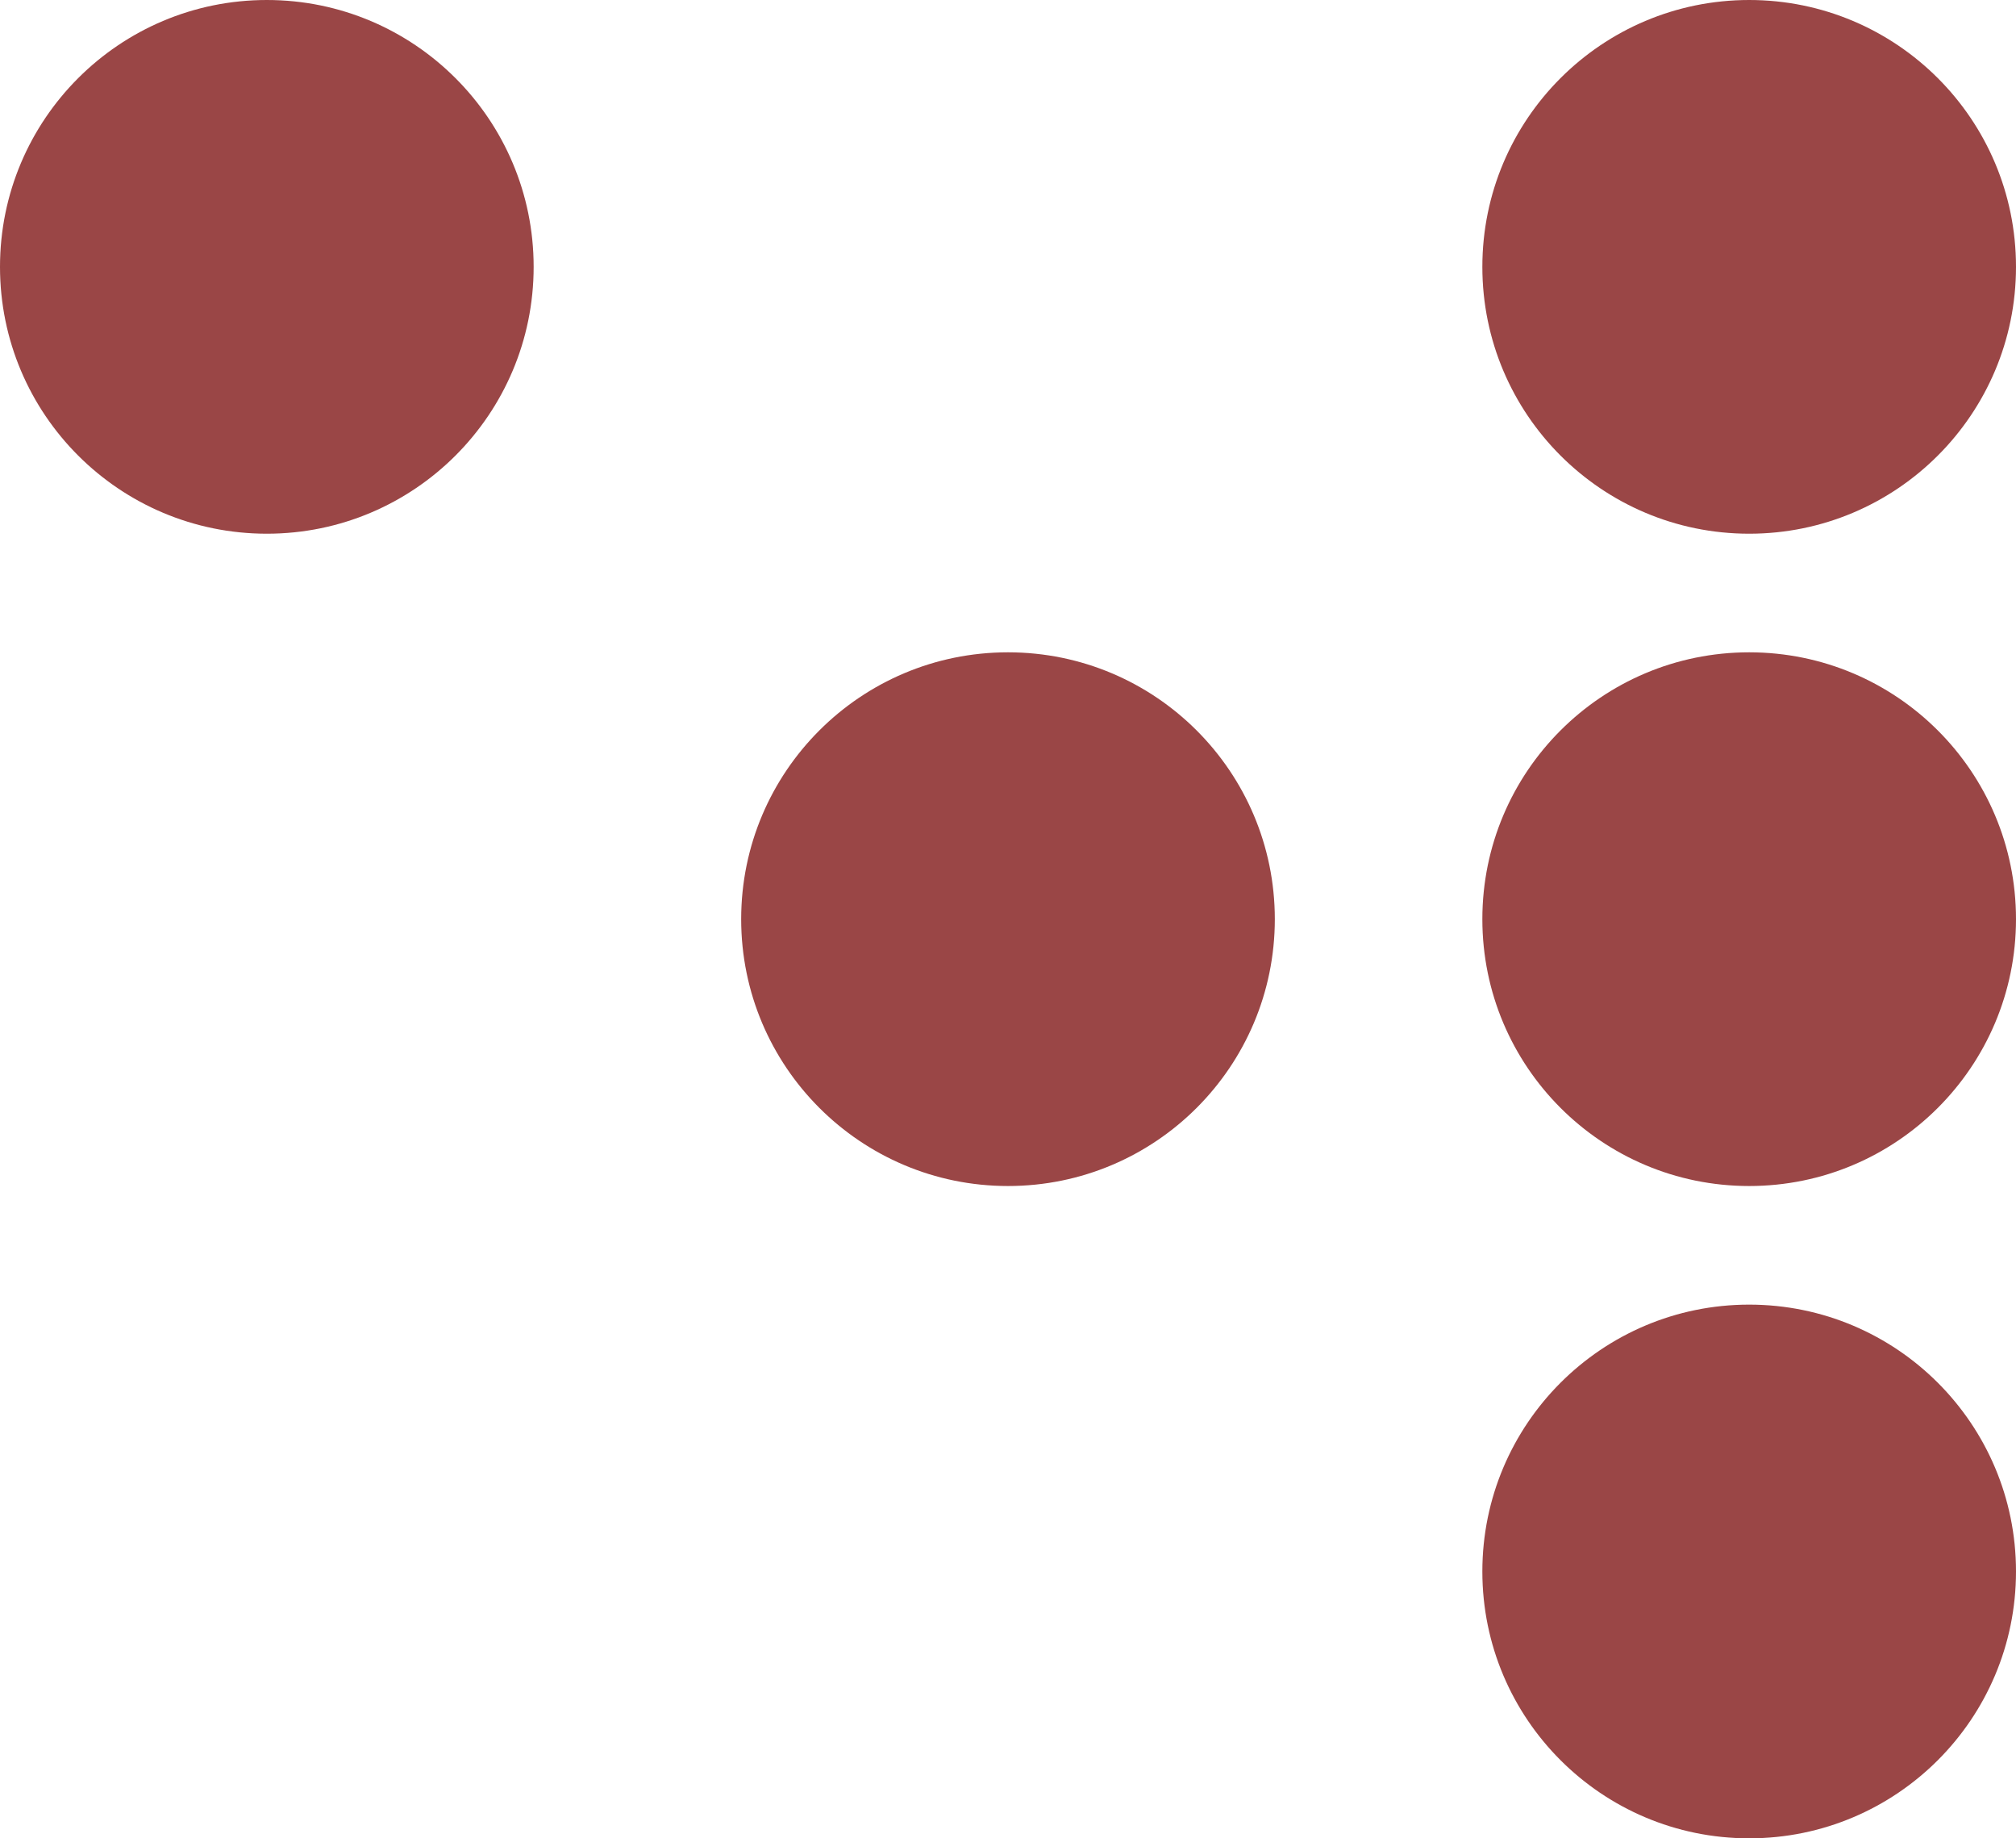 <svg xmlns="http://www.w3.org/2000/svg" width="68" height="62" viewBox="0 0 68 62"><defs><style>.a{fill:#9a4646;}</style></defs><g transform="translate(-1083 -2032)"><circle class="a" cx="9" cy="9" r="9" transform="translate(1083 2032)"/><circle class="a" cx="9" cy="9" r="9" transform="translate(1108 2054)"/><circle class="a" cx="9" cy="9" r="9" transform="translate(1133 2032)"/><circle class="a" cx="9" cy="9" r="9" transform="translate(1133 2054)"/><circle class="a" cx="9" cy="9" r="9" transform="translate(1133 2076)"/></g></svg>